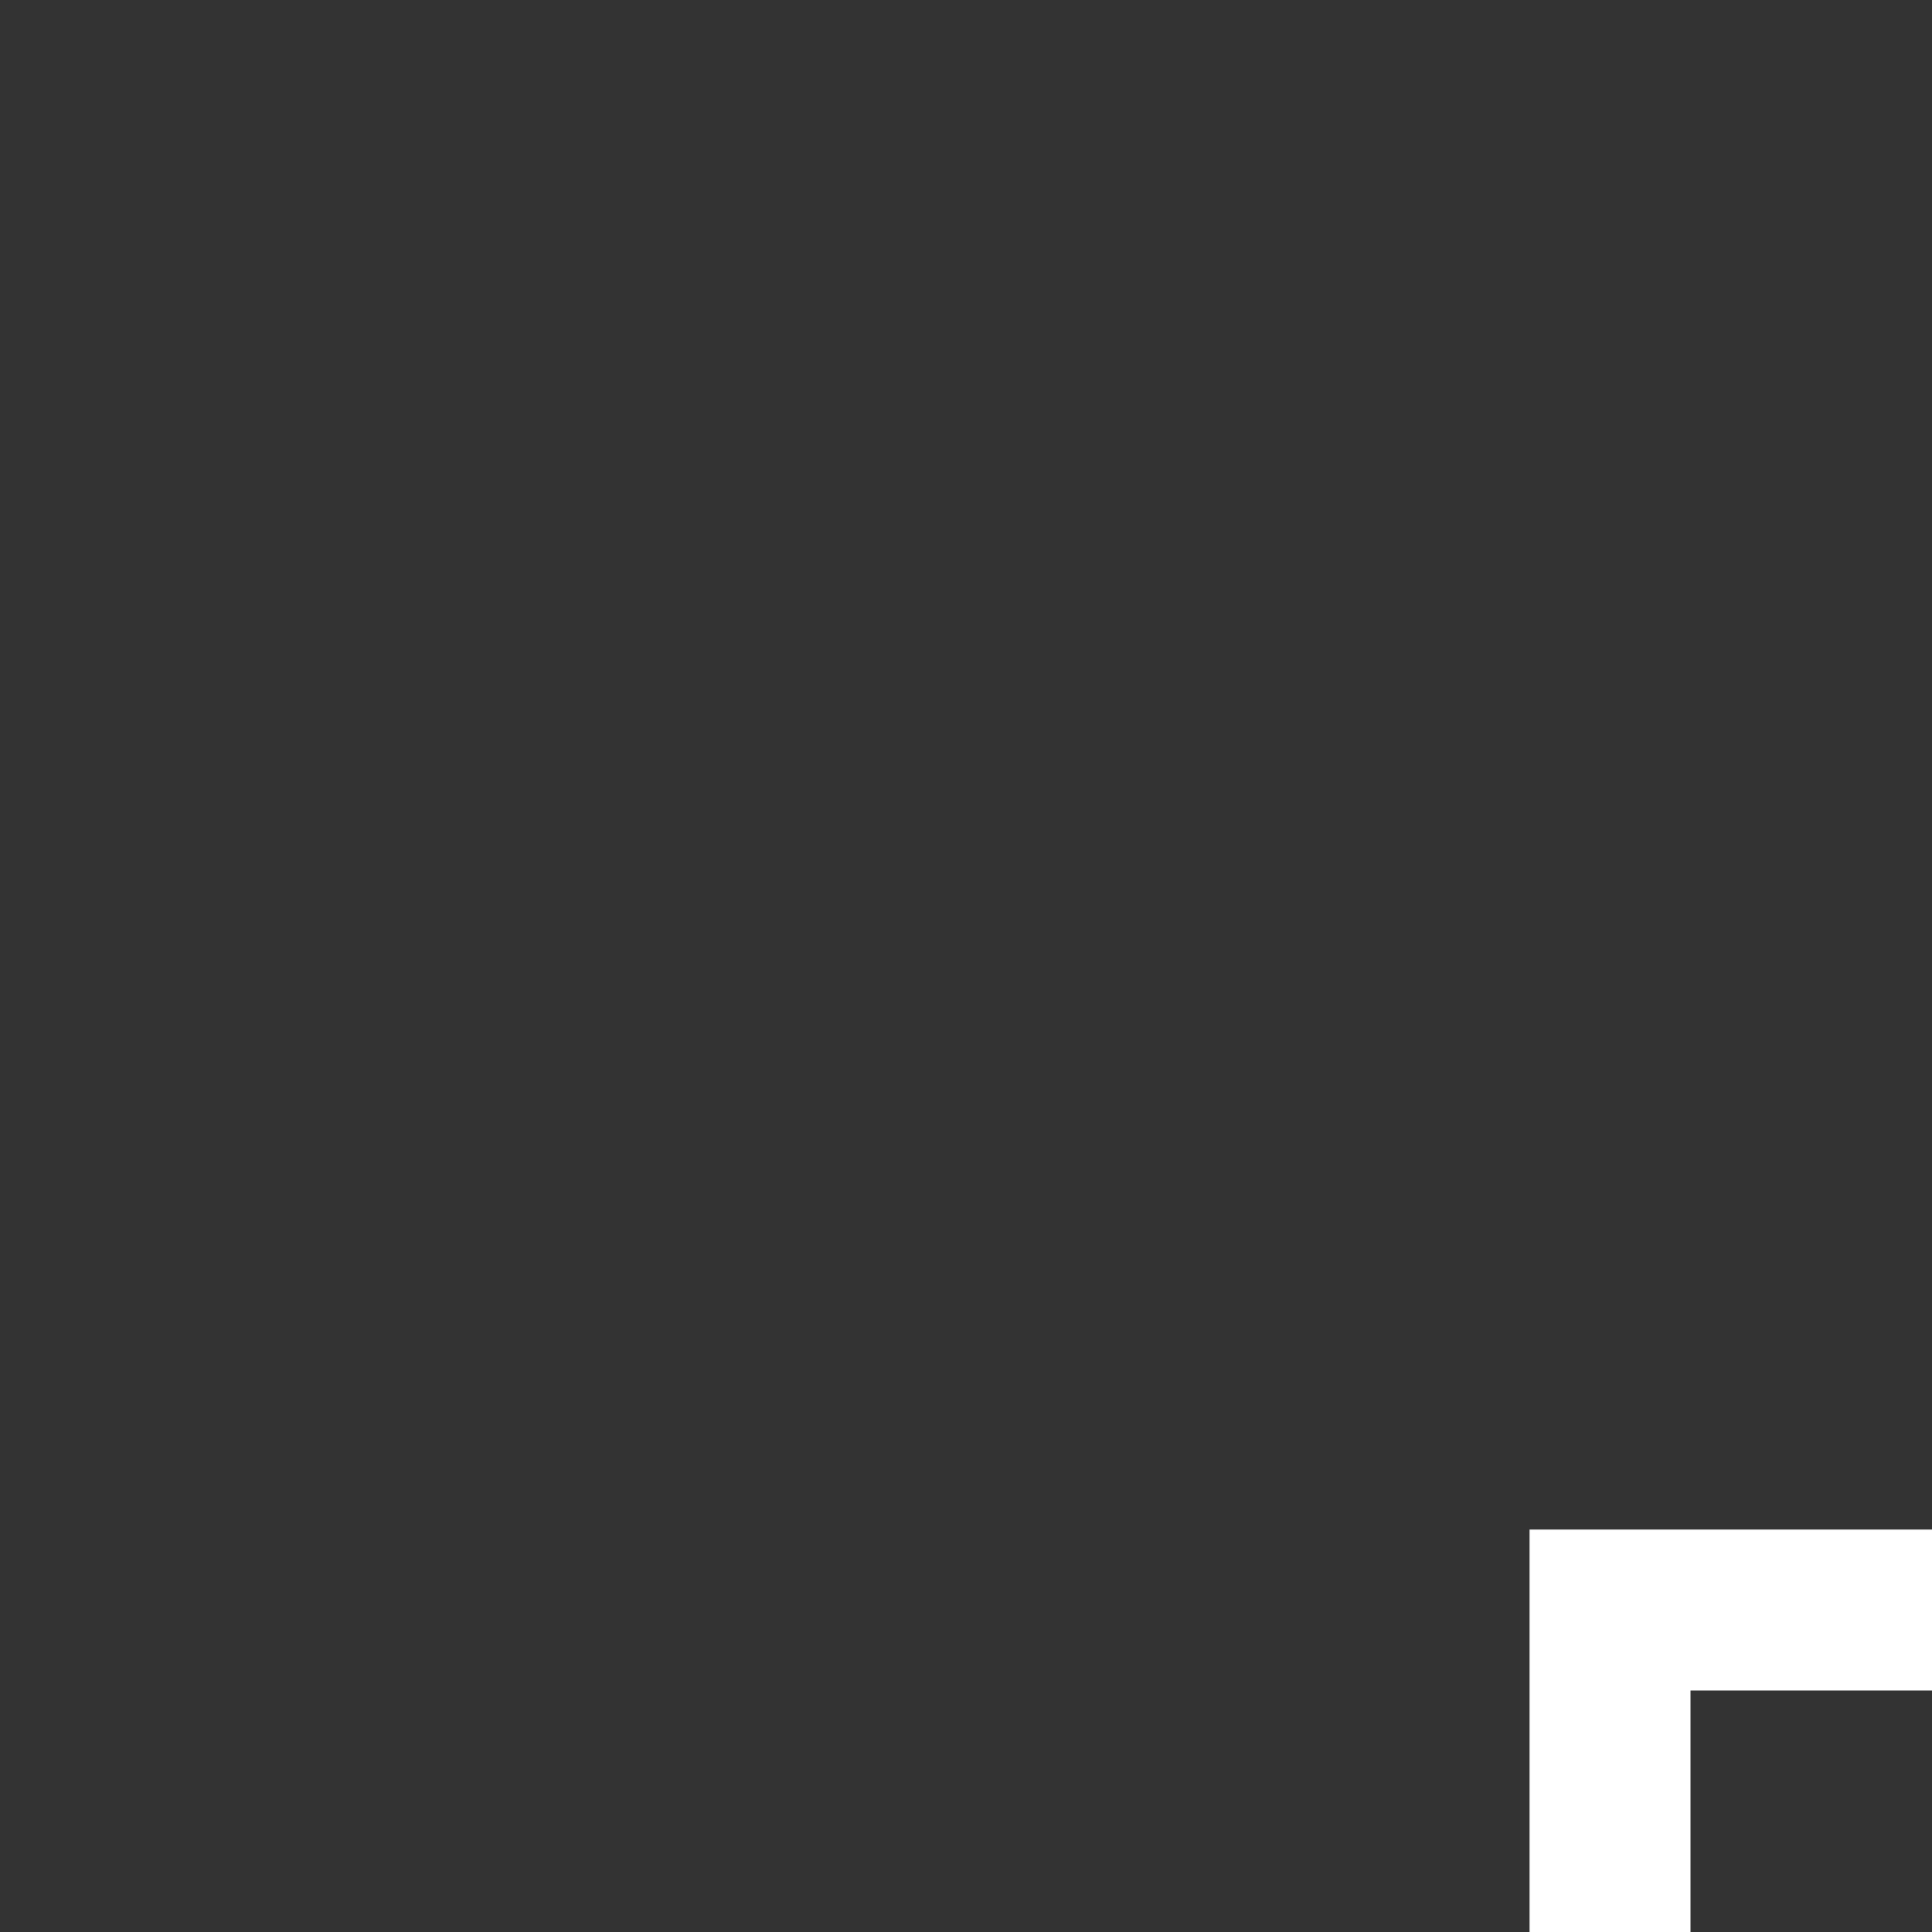 <svg width="24" height="24" viewBox="0 0 24 24" fill="none" xmlns="http://www.w3.org/2000/svg">
	<rect x="0" y="0" width="24" height="24" fill="#333333" stroke="none"/>
	<path d="M19 27H27V19H19V27ZM21 21H25V25H21V21Z" fill="white" />
	<path d="M19 37H27V29H19V37ZM21 31H25V35H21V31Z" fill="white" />
	<path d="M29 37H37V29H29V37ZM31 31H35V35H31V31Z" fill="white" />
	<path d="M29 19V27H37V19H29ZM35 25H31V21H35V25Z" fill="white" />
</svg>
	